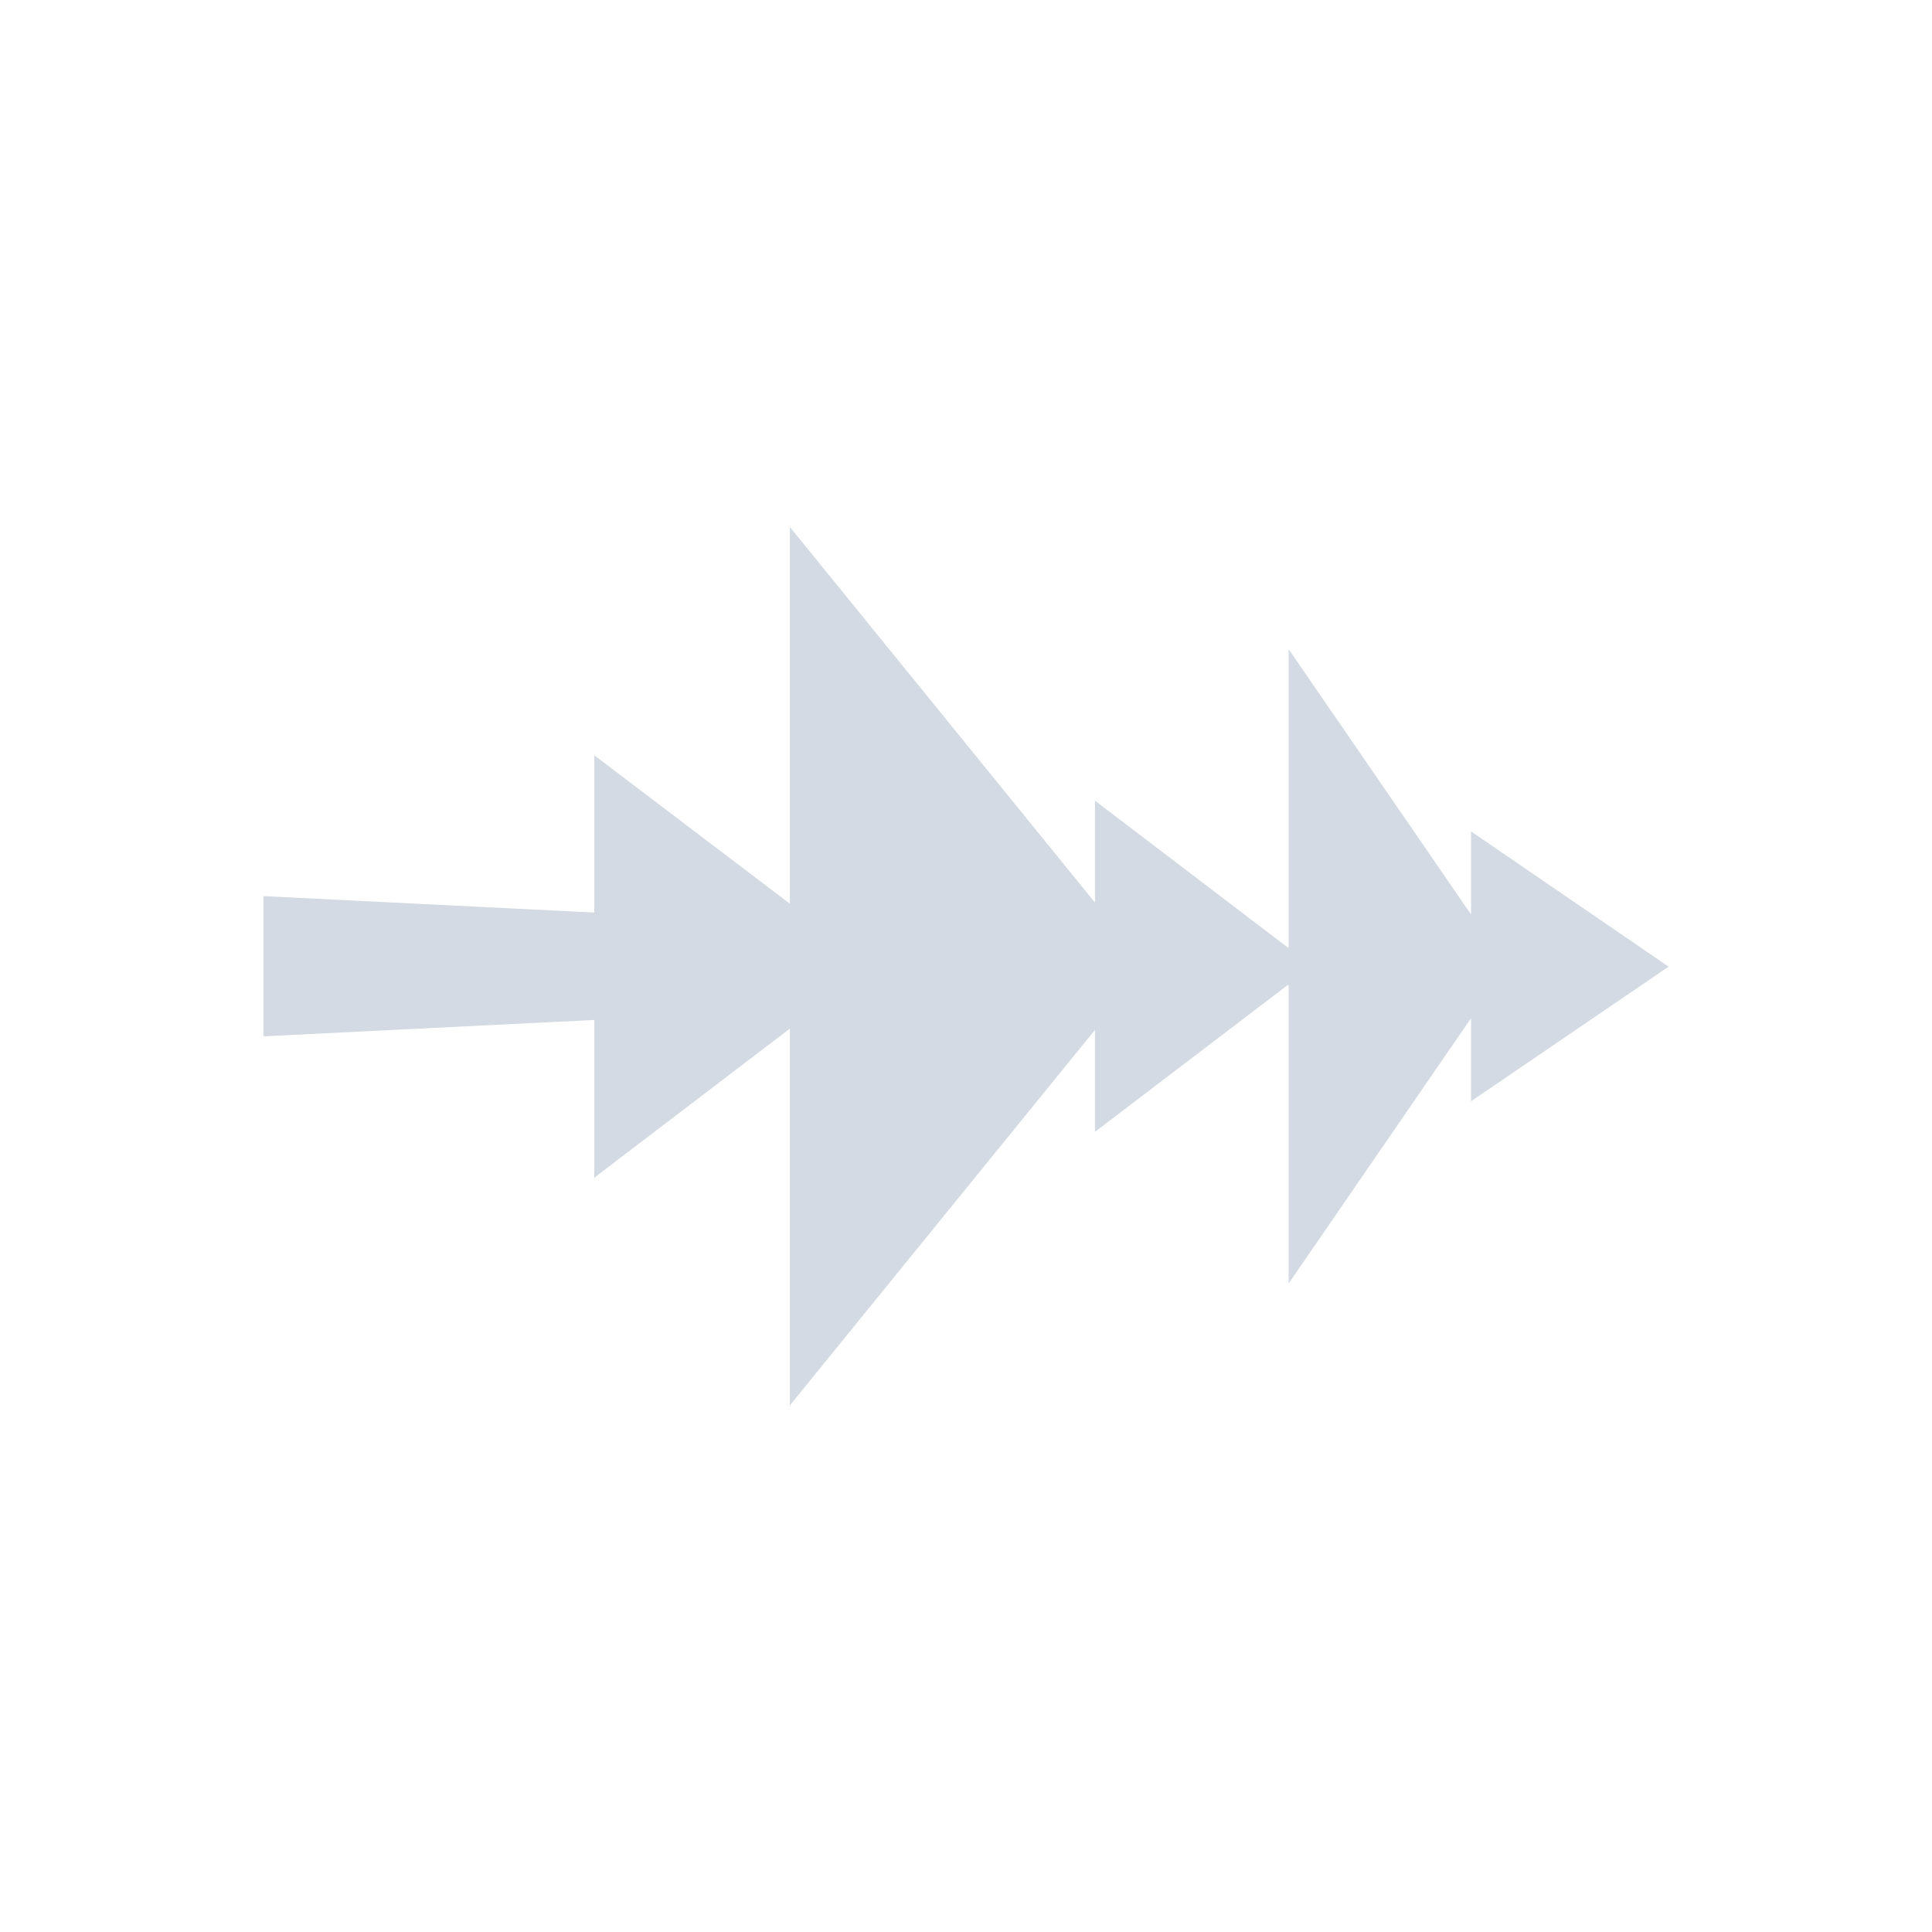 <svg height="12pt" viewBox="0 0 12 12" width="12pt" xmlns="http://www.w3.org/2000/svg"><path d="m4.906 3.273v2.34l-1.215-.922v.977l-2.055-.102v.871l2.055-.102v.98l1.215-.926v2.34l1.895-2.332v.633l1.195-.91h.008v1.852l1.133-1.648v.516l1.227-.836-1.227-.84v.516l-1.133-1.648v1.855l-.008-.004-1.195-.91v.633zm0 0" fill="#d3dae3"/></svg>